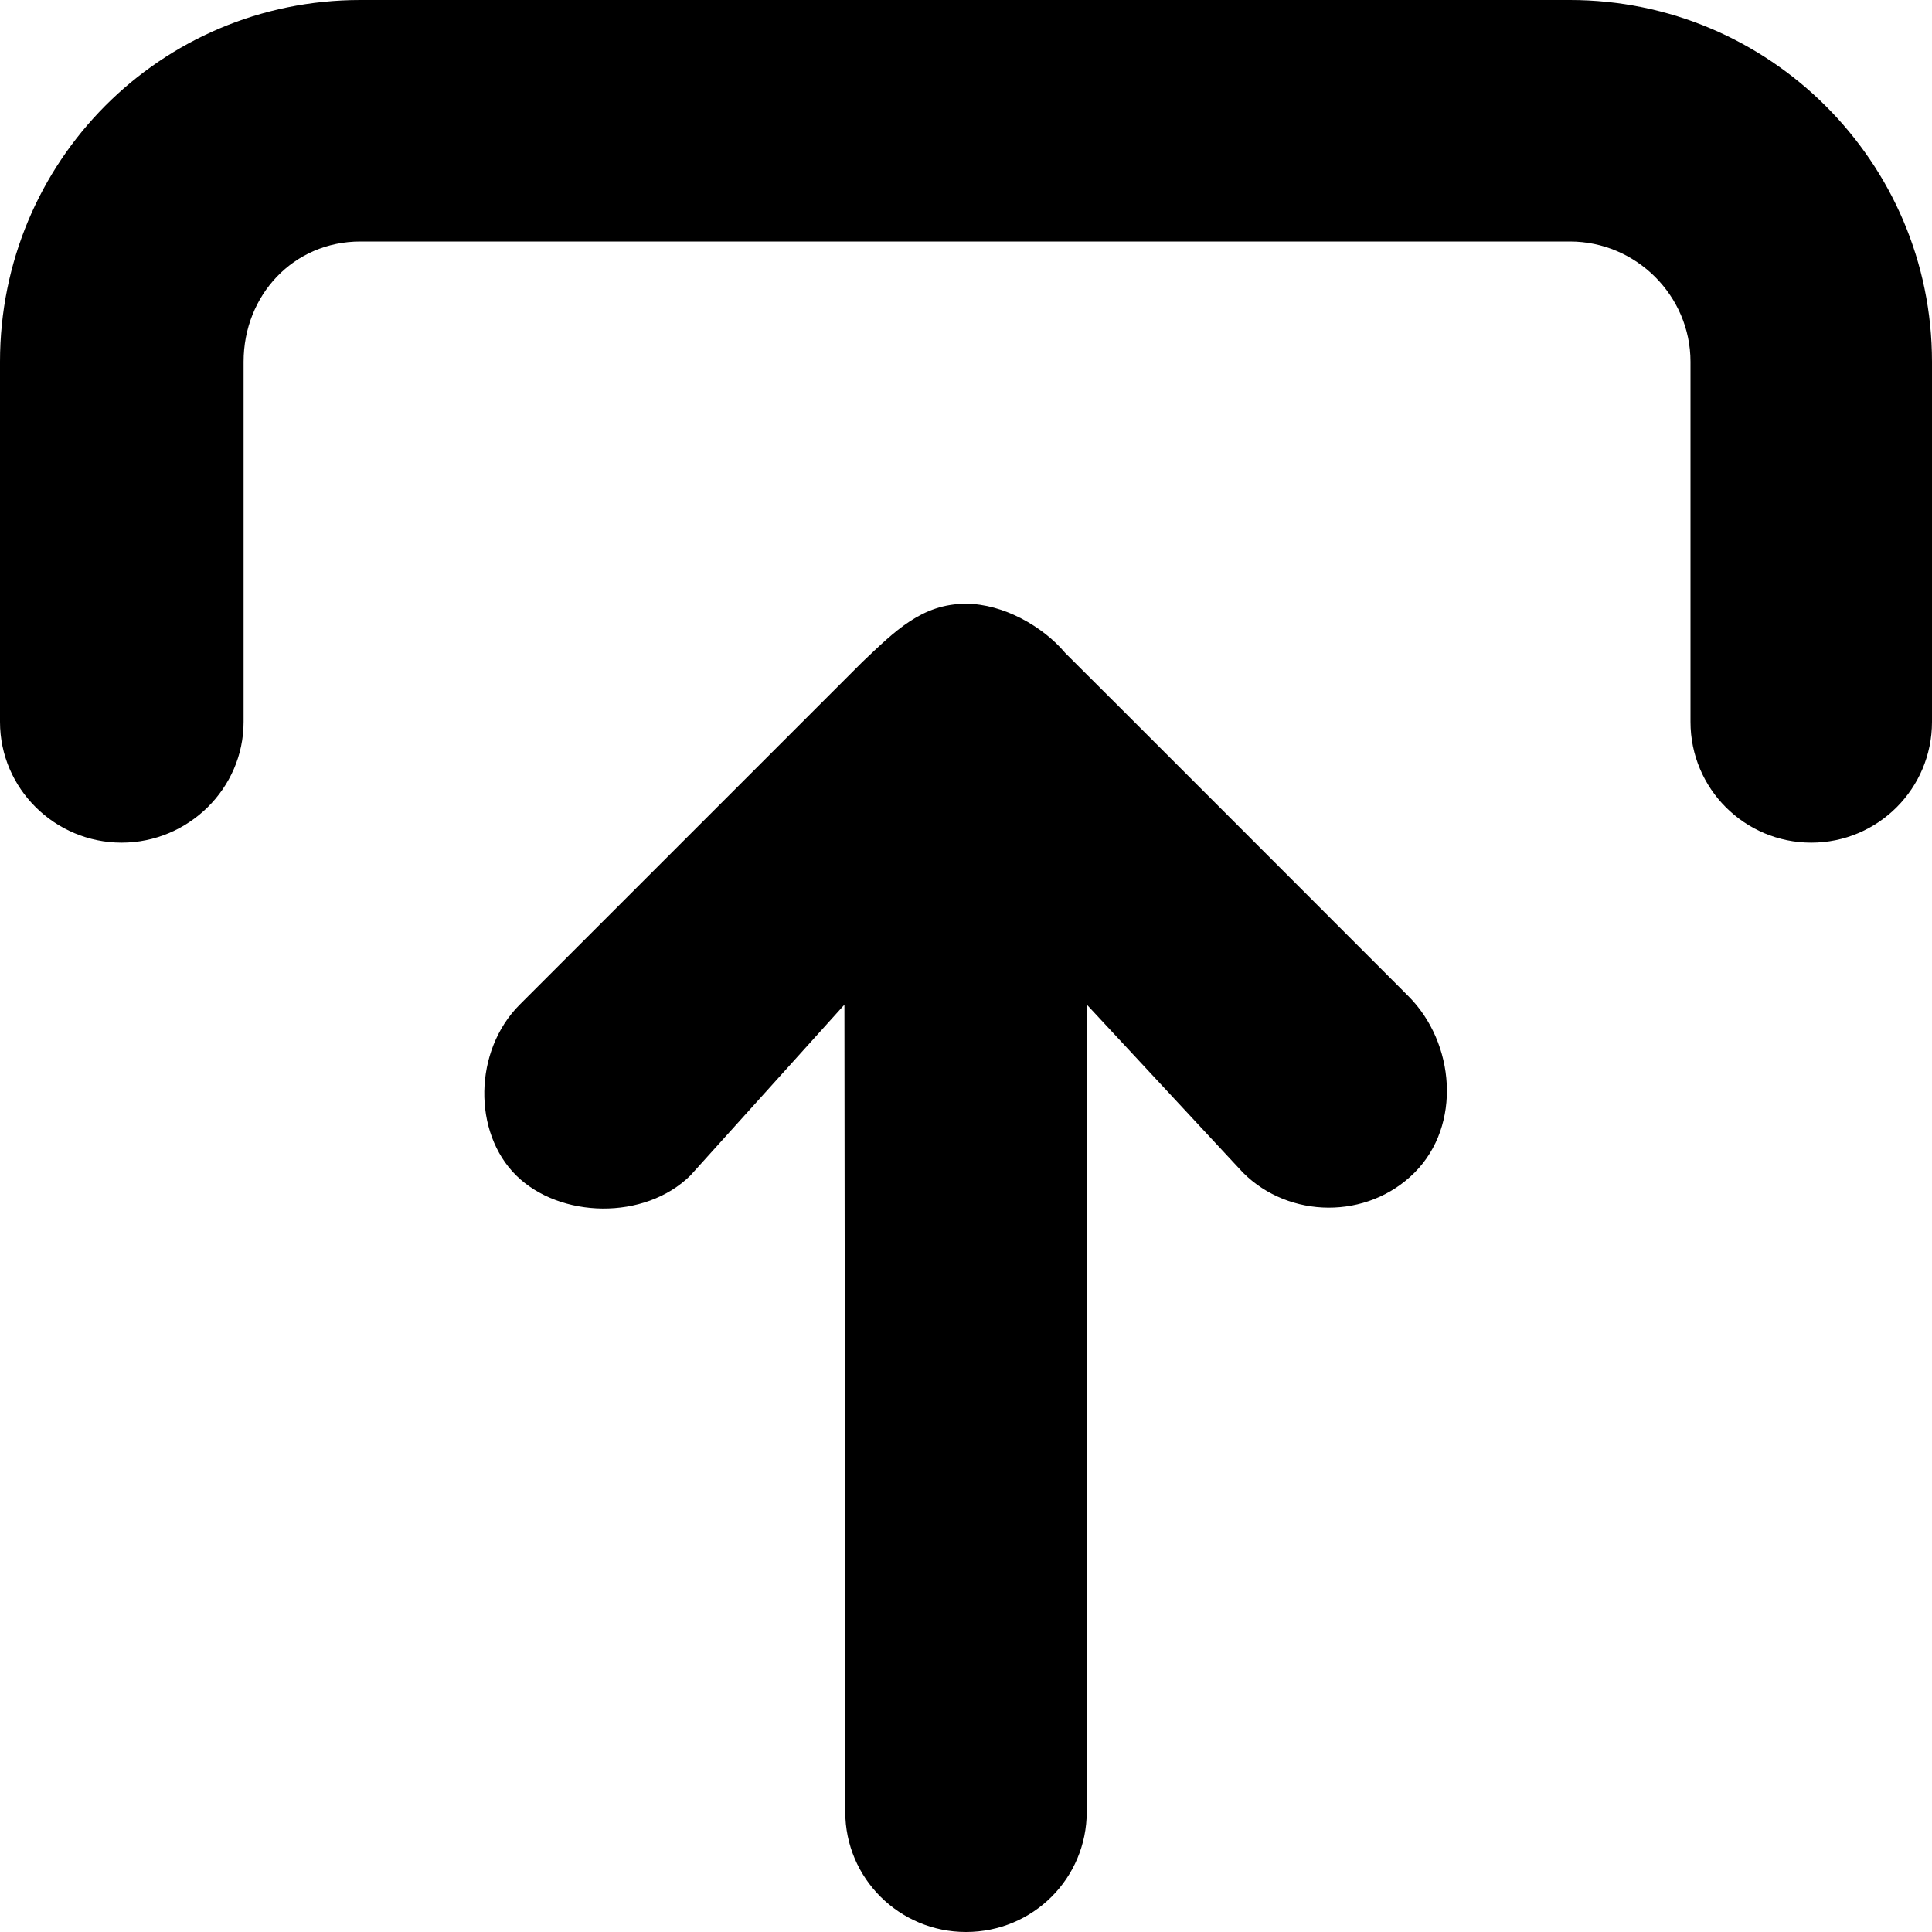 <?xml version="1.0" encoding="UTF-8"?>
<svg width="96px" height="96px" viewBox="0 0 96 96" version="1.1" xmlns="http://www.w3.org/2000/svg" xmlns:xlink="http://www.w3.org/1999/xlink">
    <!-- Generator: Sketch 41.1 (35376) - http://www.bohemiancoding.com/sketch -->
    <title>download-up</title>
    <desc>Created with Sketch.</desc>
    <defs></defs>
    <g id="Page-1" stroke="none" stroke-width="1" fill="none" fill-rule="evenodd">
        <g id="Desktop-HD" transform="translate(-1248, -672)" fill="#000000">
            <g id="download-up" transform="translate(1248, 672)">
                <path d="M42.856,32.888 C44.471,31.359 45.805,30 48,30 C49.853,30 51.831,31.132 52.931,32.446 C53.041,32.541 69.98,49.495 69.98,49.495 C72.302,51.817 72.645,55.911 70.286,58.27 C67.943,60.613 64.056,60.56 61.766,58.27 L54.006,49.921 L54,90.027 C54,93.326 51.337,96 48,96 C44.686,96 42,93.331 42,90.027 L41.959,49.921 L34.308,58.407 C32.033,60.657 27.812,60.543 25.649,58.407 C23.487,56.271 23.532,52.212 25.822,49.921 L42.856,32.888 Z M96,35.871 C96,39.184 93.314,41.871 90,41.871 C86.686,41.871 84,39.184 84,35.871 L84,17.977 C84,14.692 81.3,12 78.011,12 L17.907,12 C14.588,12 12.104,14.665 12.104,17.977 L12.104,35.871 C12.104,39.184 9.356,41.871 6.042,41.871 C2.728,41.871 0,39.184 0,35.871 L0,17.977 C0,8.031 7.967,-1.42108547e-14 17.907,-1.42108547e-14 L78.011,-8.8817842e-15 C87.92,-8.8817842e-15 96,8.057 96,17.977 L96,35.871 Z" id="Combined-Shape"></path>
            </g>
        </g>
    </g>
</svg>